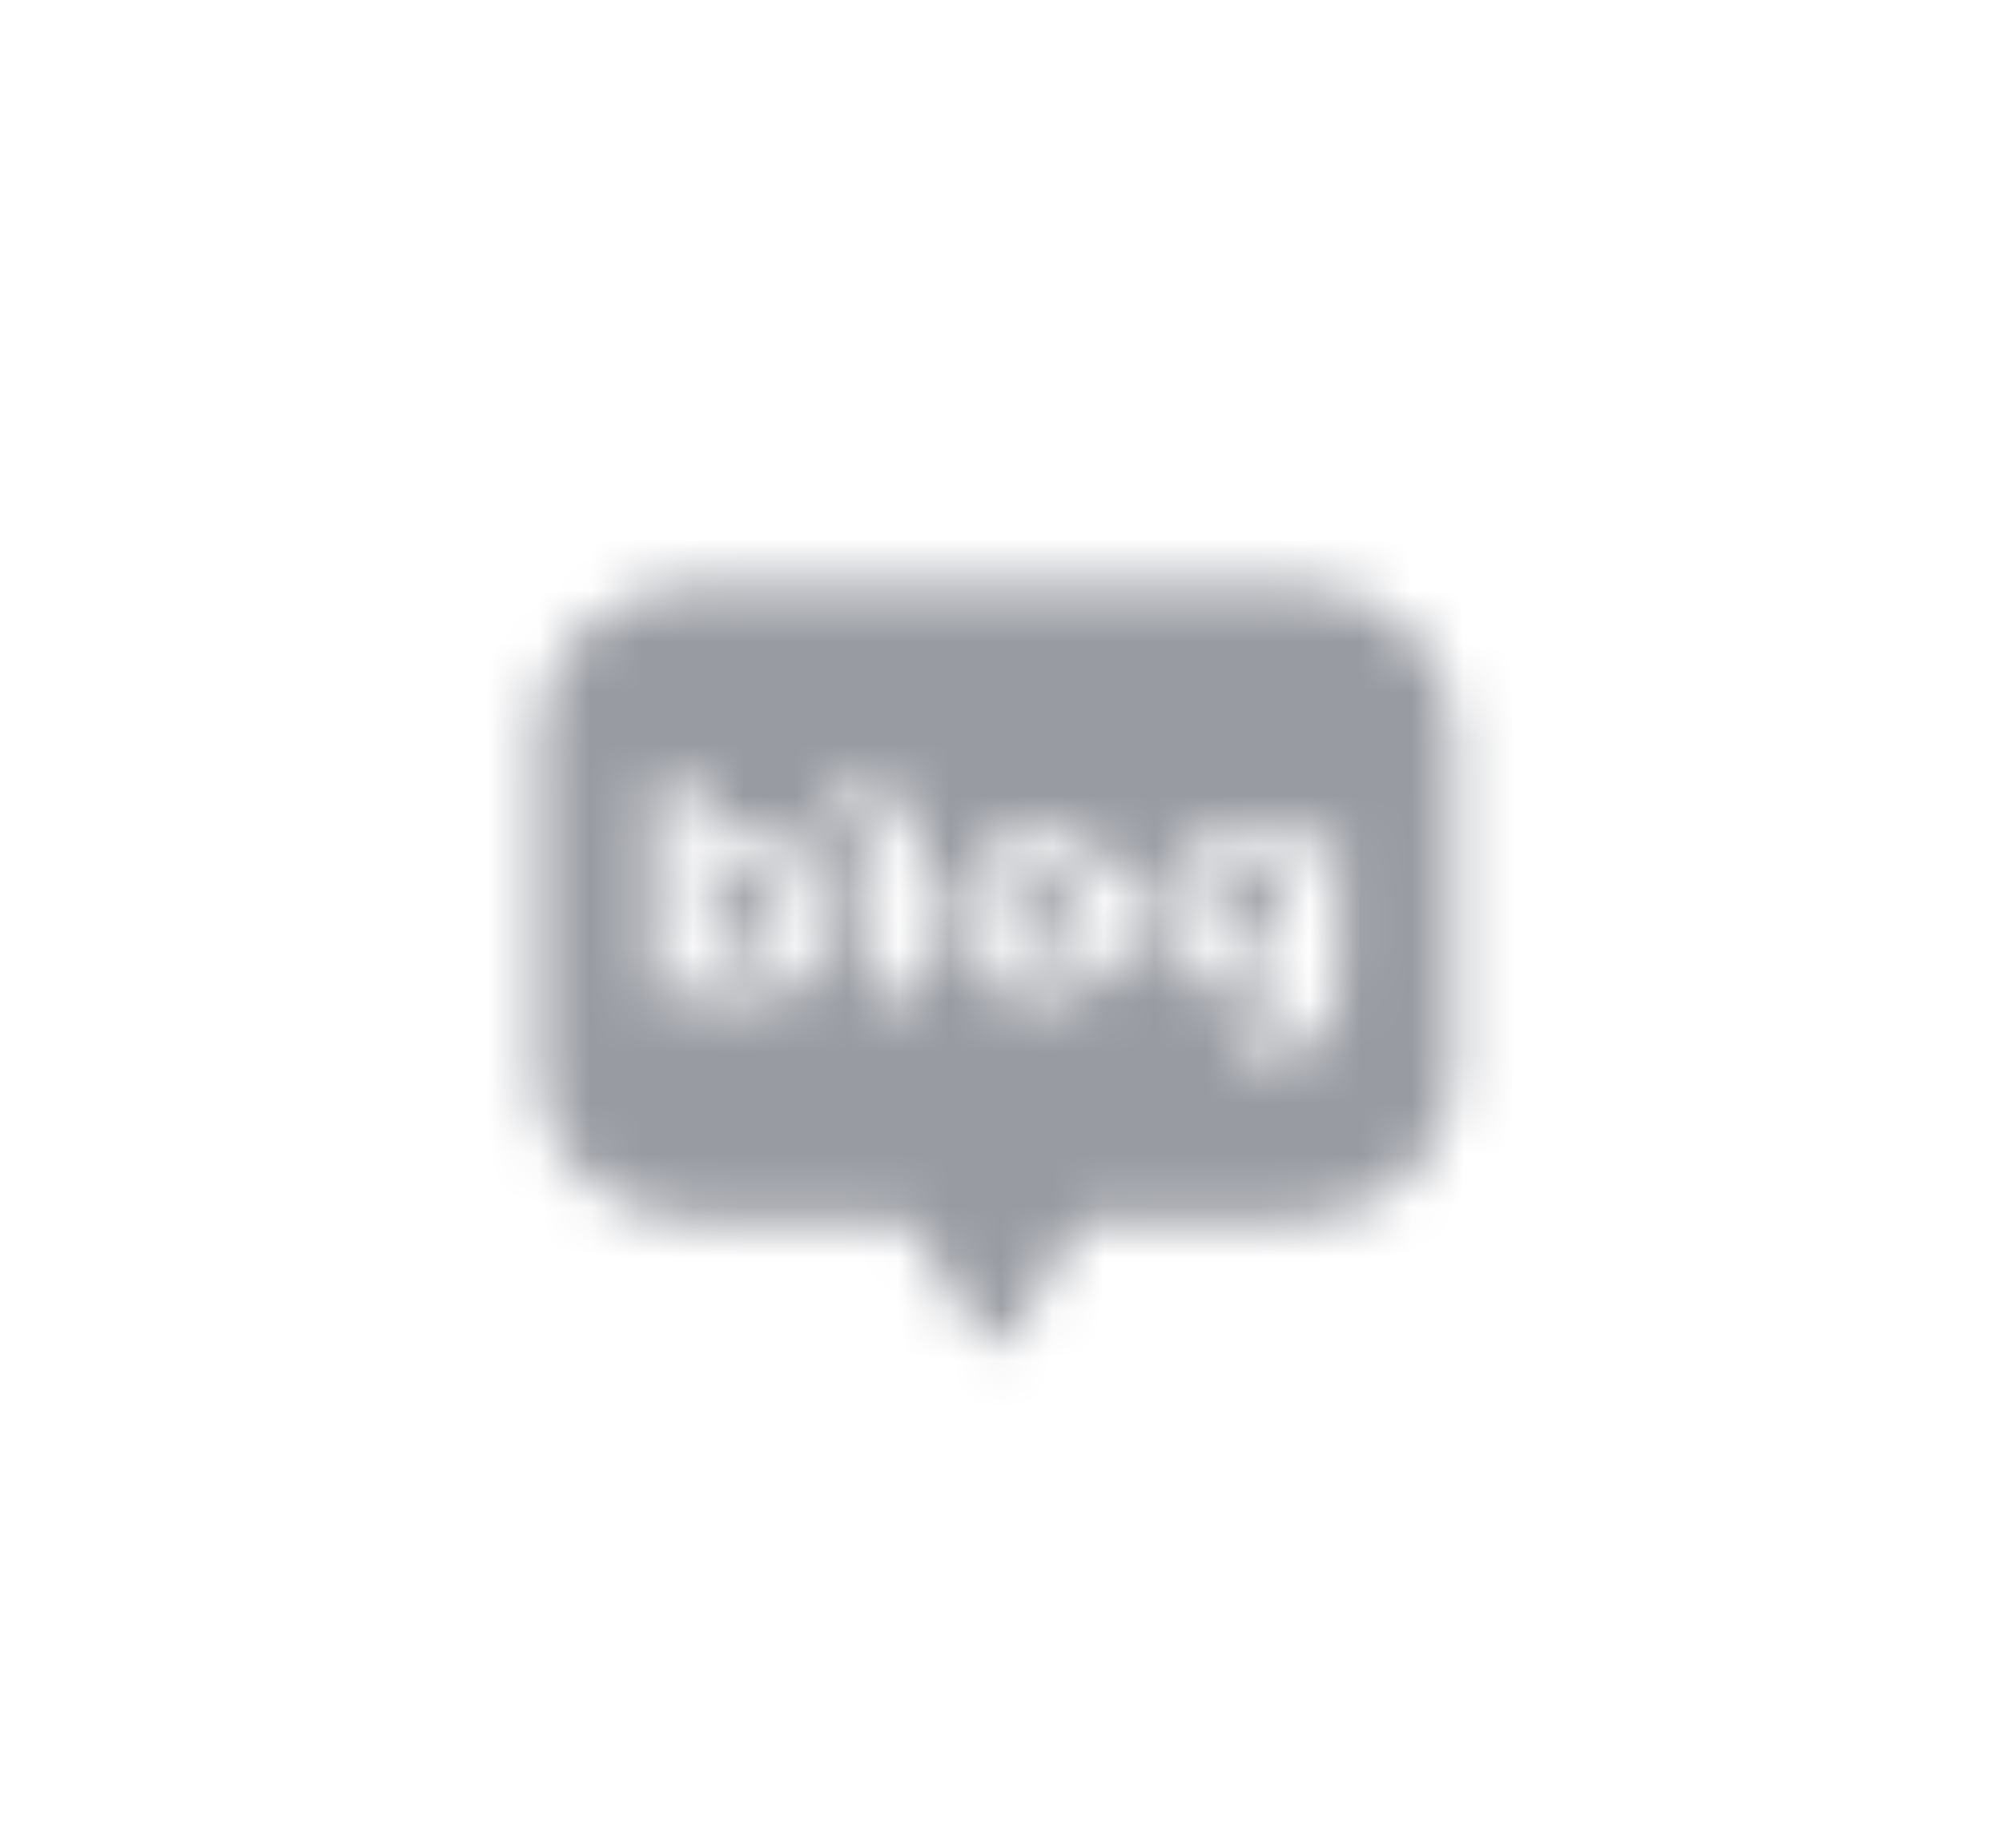 <svg width="39" height="36" viewBox="0 0 39 36" fill="none" xmlns="http://www.w3.org/2000/svg">
<mask id="mask0_3_11002" style="mask-type:alpha" maskUnits="userSpaceOnUse" x="8" y="8" width="23" height="20">
<path fill-rule="evenodd" clip-rule="evenodd" d="M13.555 11.4H25.245C26.938 11.4 28.31 12.671 28.31 14.238V20.953C28.31 22.521 26.938 23.791 25.245 23.791H21.084L19.676 26.044C19.552 26.25 19.222 26.25 19.097 26.044L17.689 23.791H13.555C11.862 23.791 10.49 22.521 10.49 20.953V14.238C10.49 12.671 11.862 11.4 13.555 11.4ZM14.633 19.468C14.295 19.468 13.983 19.337 13.733 19.114V19.386H12.727V15.277H13.733V16.581C13.983 16.358 14.286 16.226 14.633 16.226C15.56 16.226 16.317 16.952 16.317 17.852C16.317 18.751 15.56 19.468 14.633 19.468ZM17.948 19.386H16.932V16.688C16.932 16.235 16.665 16.02 16.389 16.012V15.178C17.066 15.22 17.948 15.632 17.948 16.68V19.386ZM20.273 19.468C19.302 19.468 18.518 18.742 18.518 17.843C18.518 16.944 19.302 16.218 20.273 16.218C21.245 16.218 22.029 16.944 22.029 17.843C22.029 18.742 21.245 19.468 20.273 19.468ZM26.065 19.155C26.065 20.409 25.031 20.681 24.319 20.706V19.881C24.96 19.848 25.103 19.559 25.094 19.04V18.982C24.844 19.213 24.523 19.353 24.167 19.353C23.24 19.353 22.483 18.652 22.483 17.794C22.483 16.936 23.24 16.235 24.167 16.235C24.523 16.235 24.844 16.375 25.094 16.606V16.325H26.065V19.155ZM25.147 17.785C25.147 18.206 24.764 18.553 24.292 18.553C23.82 18.553 23.436 18.206 23.436 17.785C23.436 17.365 23.82 17.018 24.292 17.018C24.764 17.018 25.147 17.365 25.147 17.785ZM15.382 17.852C15.382 18.289 14.999 18.652 14.518 18.652C14.036 18.652 13.653 18.297 13.653 17.852C13.653 17.406 14.036 17.051 14.518 17.051C14.999 17.051 15.382 17.406 15.382 17.852ZM21.102 17.852C21.102 18.272 20.728 18.619 20.273 18.619C19.819 18.619 19.445 18.272 19.445 17.852C19.445 17.431 19.819 17.084 20.273 17.084C20.728 17.084 21.102 17.431 21.102 17.852Z" fill="#171719"/>
</mask>
<g mask="url(#mask0_3_11002)">
<rect x="8.6" y="8" width="21.6" height="20" fill="#989BA2"/>
</g>
</svg>
